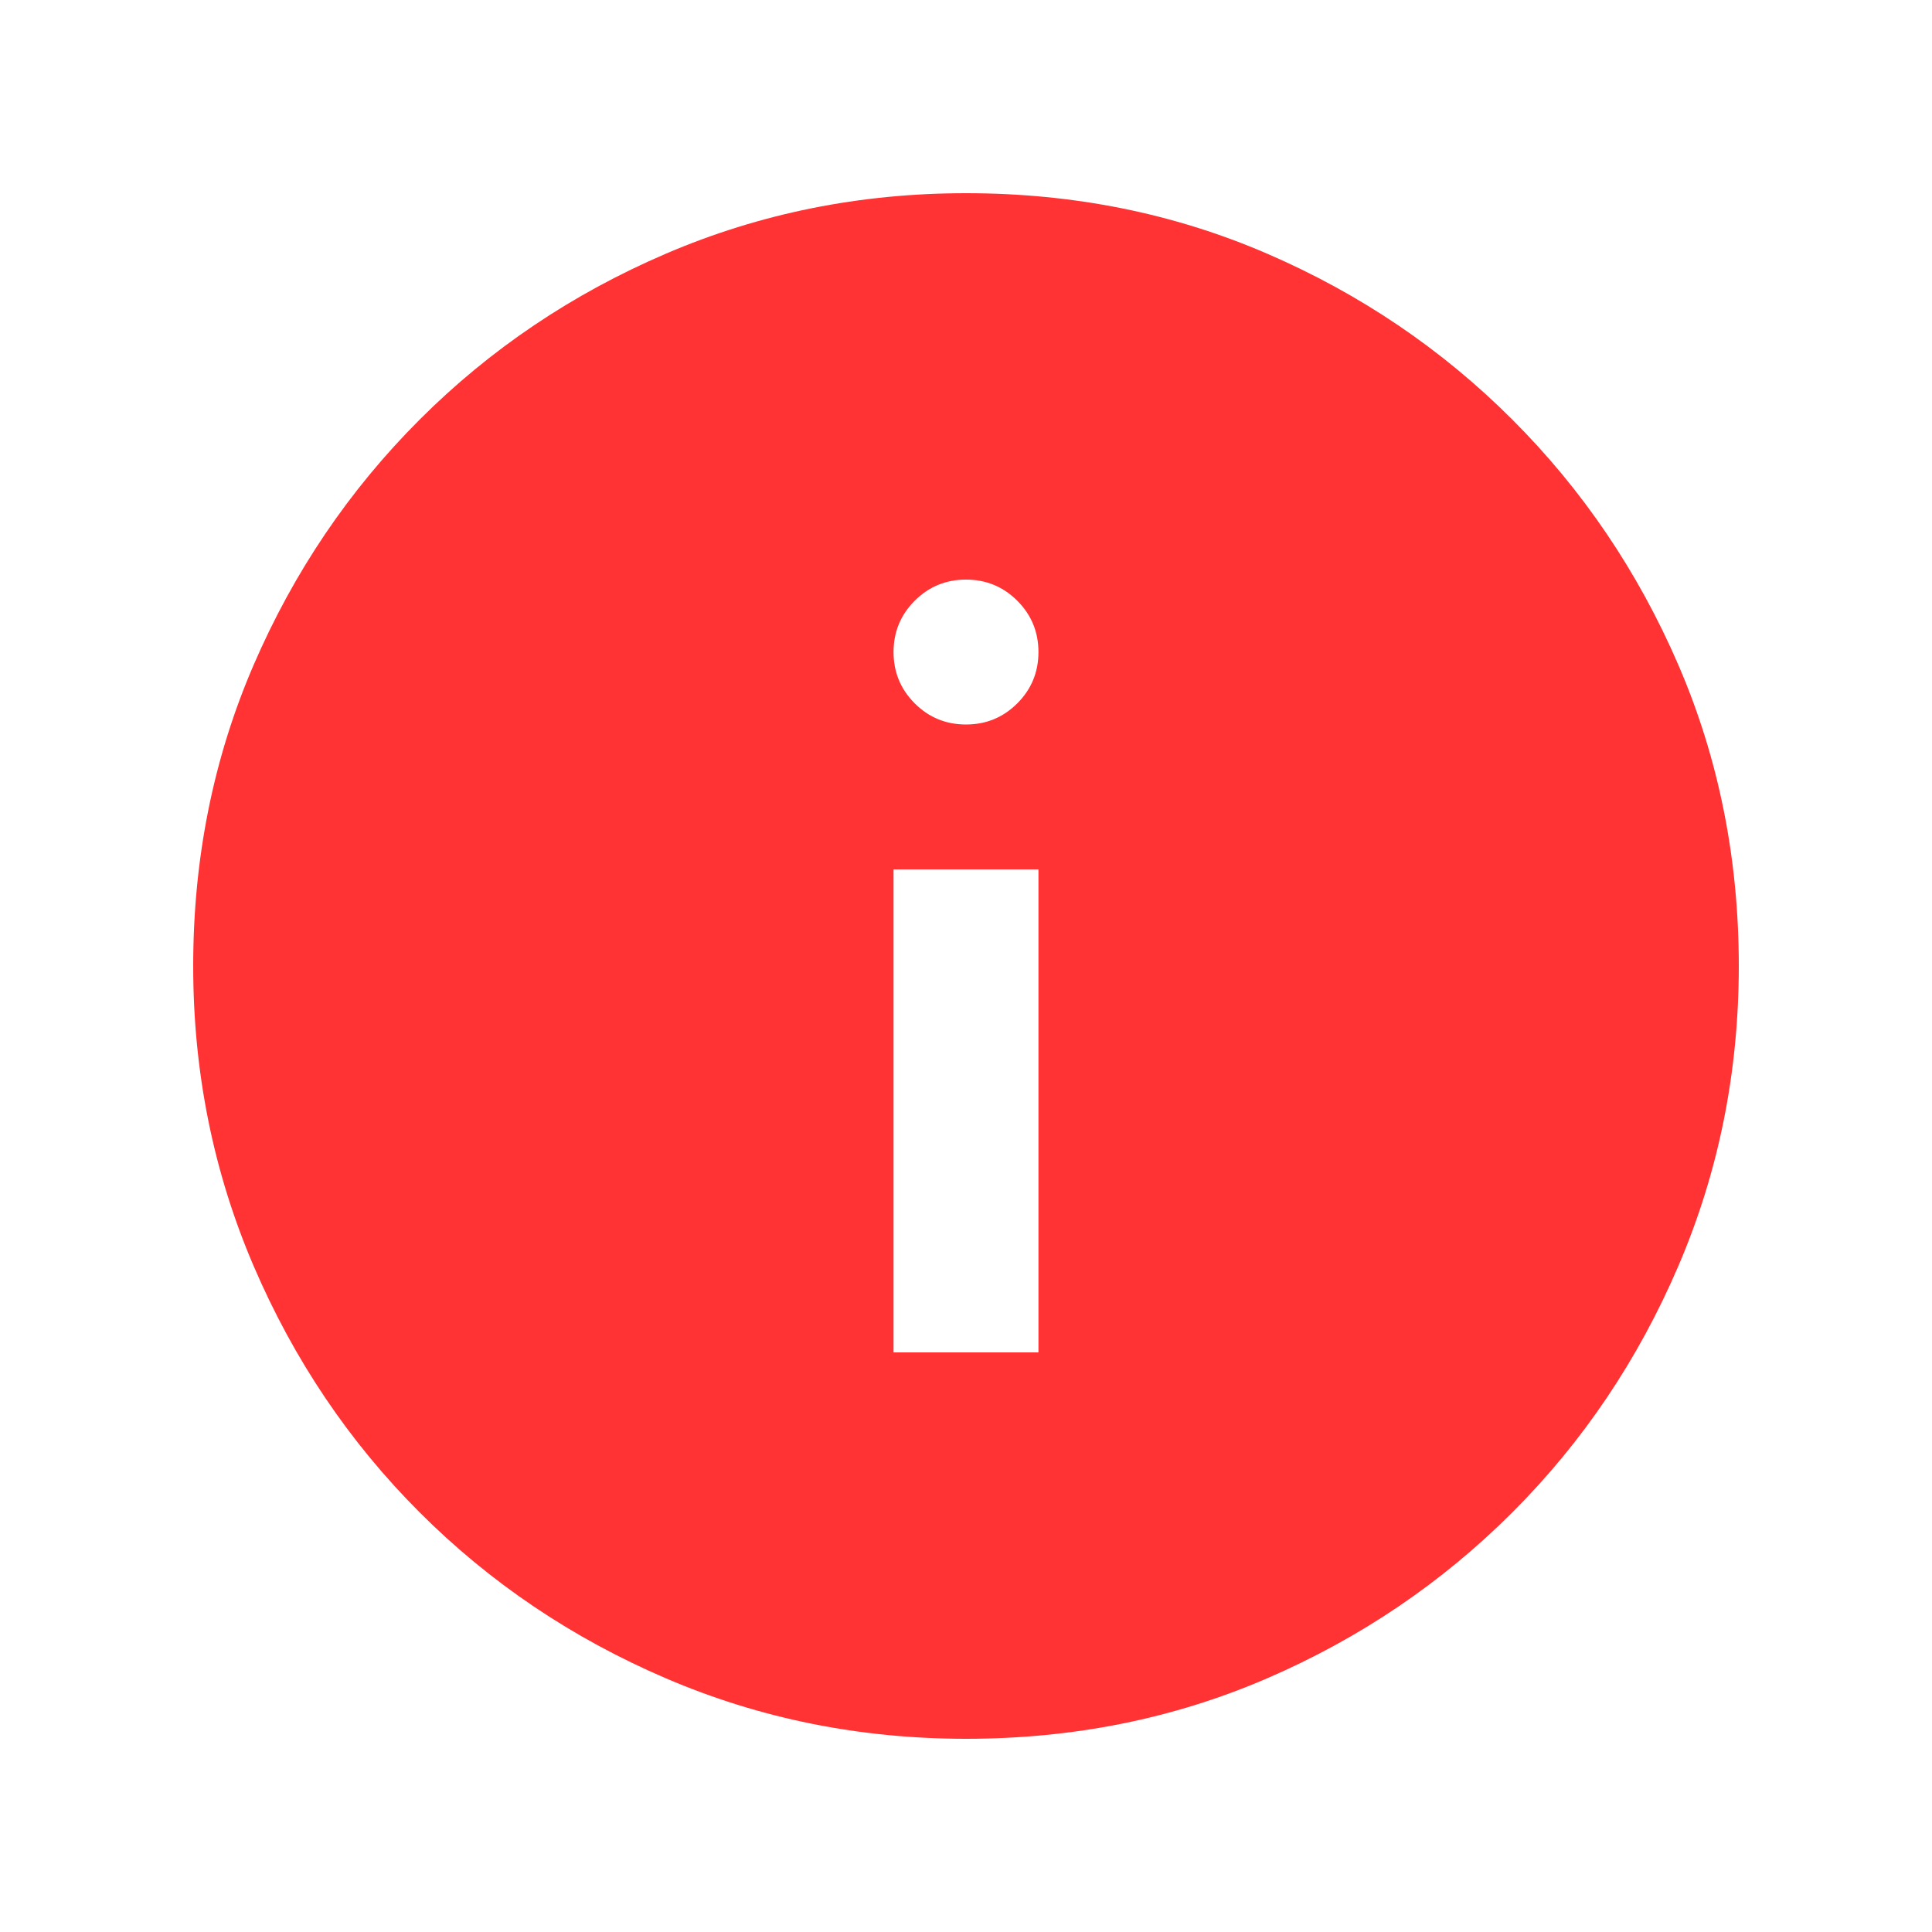 <svg xmlns="http://www.w3.org/2000/svg" height="20" width="20" fill="#ff3333"><path d="M9.25 14h1.5V9h-1.5ZM10 7.5q.312 0 .531-.219.219-.219.219-.531 0-.312-.219-.531Q10.312 6 10 6q-.312 0-.531.219-.219.219-.219.531 0 .312.219.531.219.219.531.219ZM10 18q-1.646 0-3.104-.625-1.458-.625-2.552-1.719t-1.719-2.552Q2 11.646 2 10q0-1.667.625-3.115.625-1.447 1.719-2.541Q5.438 3.25 6.896 2.625T10 2q1.667 0 3.115.625 1.447.625 2.541 1.719 1.094 1.094 1.719 2.541Q18 8.333 18 10q0 1.646-.625 3.104-.625 1.458-1.719 2.552t-2.541 1.719Q11.667 18 10 18Z"/></svg>